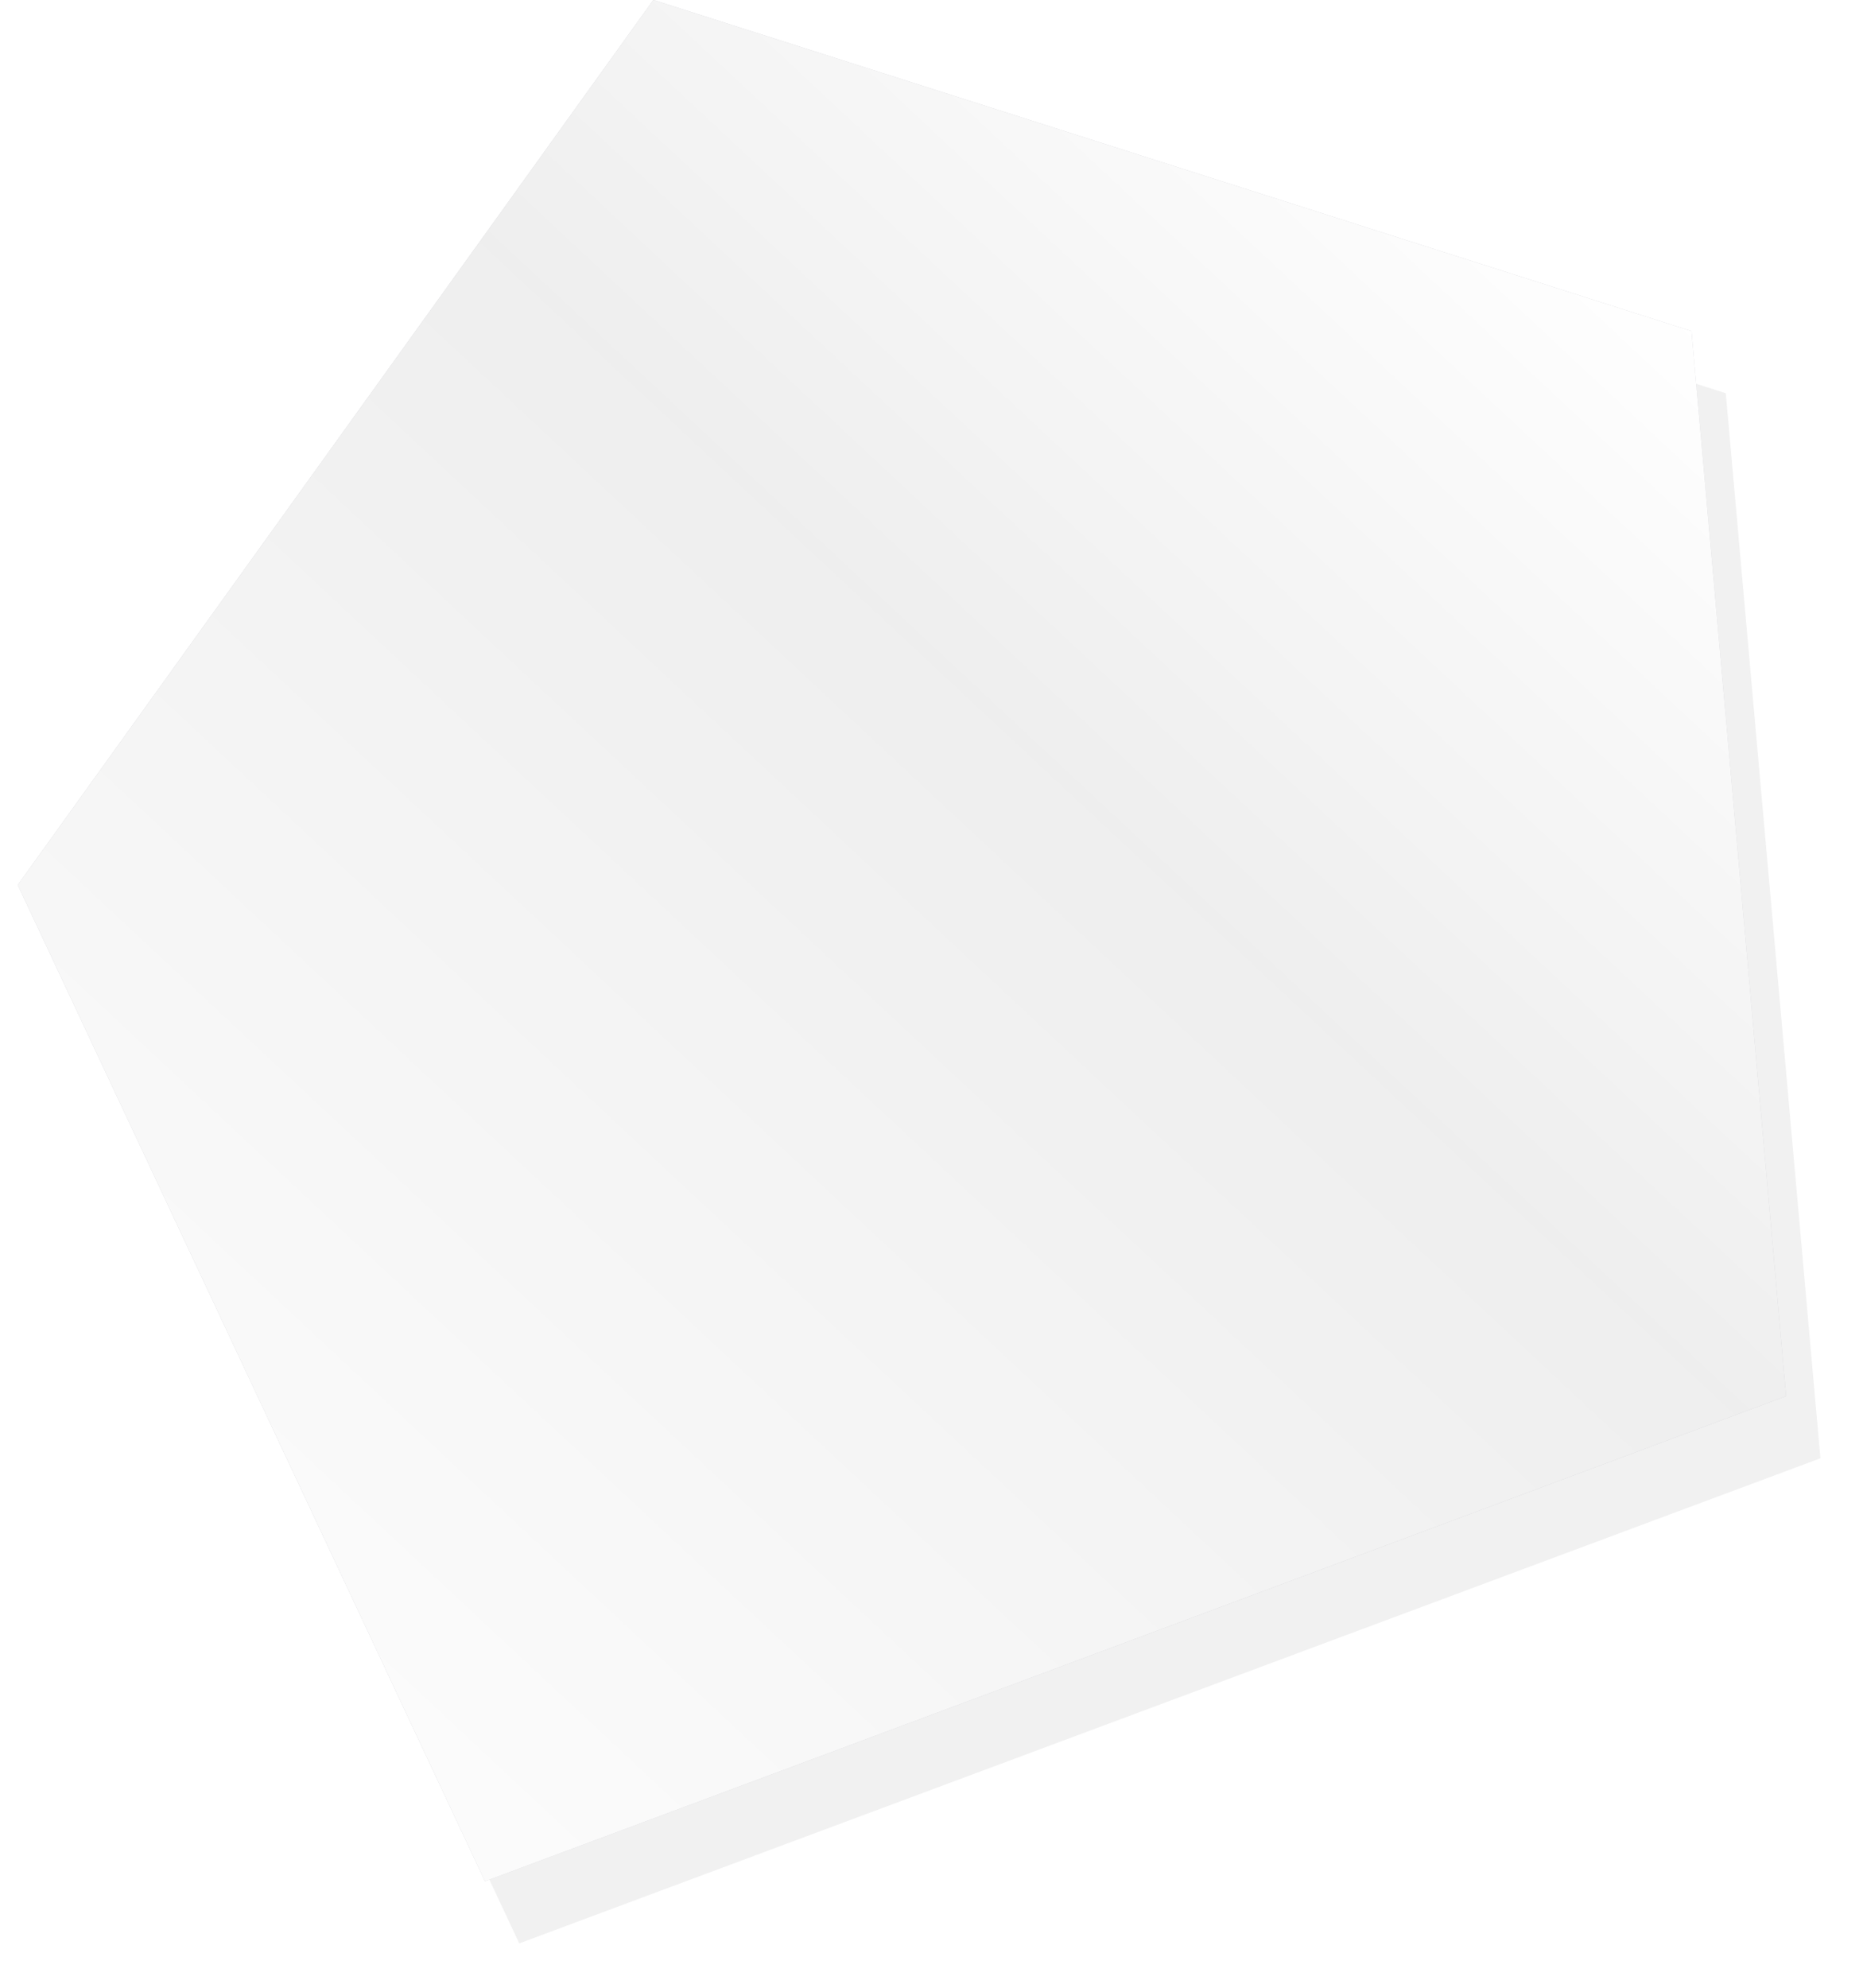 <svg xmlns="http://www.w3.org/2000/svg" xmlns:xlink="http://www.w3.org/1999/xlink" width="315" height="336" viewBox="0 0 315 336"><defs><path id="jskfa" d="M1001 571l-220 82-79-168.41 107.47-149.6L985 390.97z"/><mask id="jskfc" width="2" height="2" x="-1" y="-1"><path fill="#fff" d="M702 335h299v318H702z"/><use xlink:href="#jskfa"/></mask><filter id="jskfb" width="340.8" height="364.5" x="692" y="325" filterUnits="userSpaceOnUse"><feOffset dx="5.8" dy="10.5" in="SourceGraphic" result="FeOffset1023Out"/><feGaussianBlur in="FeOffset1023Out" result="FeGaussianBlur1024Out" stdDeviation="3.2 3.2"/></filter><linearGradient id="jskfd" x1="703" x2="999.99" y1="653" y2="335" gradientUnits="userSpaceOnUse"><stop offset="0" stop-color="#fff"/><stop offset=".59" stop-color="#afafaf"/><stop offset=".89" stop-color="#fff"/><stop offset="1" stop-color="#dedede"/></linearGradient></defs><g><g opacity=".21" transform="translate(-699 -335)"><g filter="url(#jskfb)"><use fill="none" stroke-opacity=".27" stroke-width="0" mask="url(&quot;#jskfc&quot;)" xlink:href="#jskfa"/><use fill-opacity=".27" xlink:href="#jskfa"/></g><use fill="#16162d" xlink:href="#jskfa"/><use fill="url(#jskfd)" xlink:href="#jskfa"/></g></g></svg>